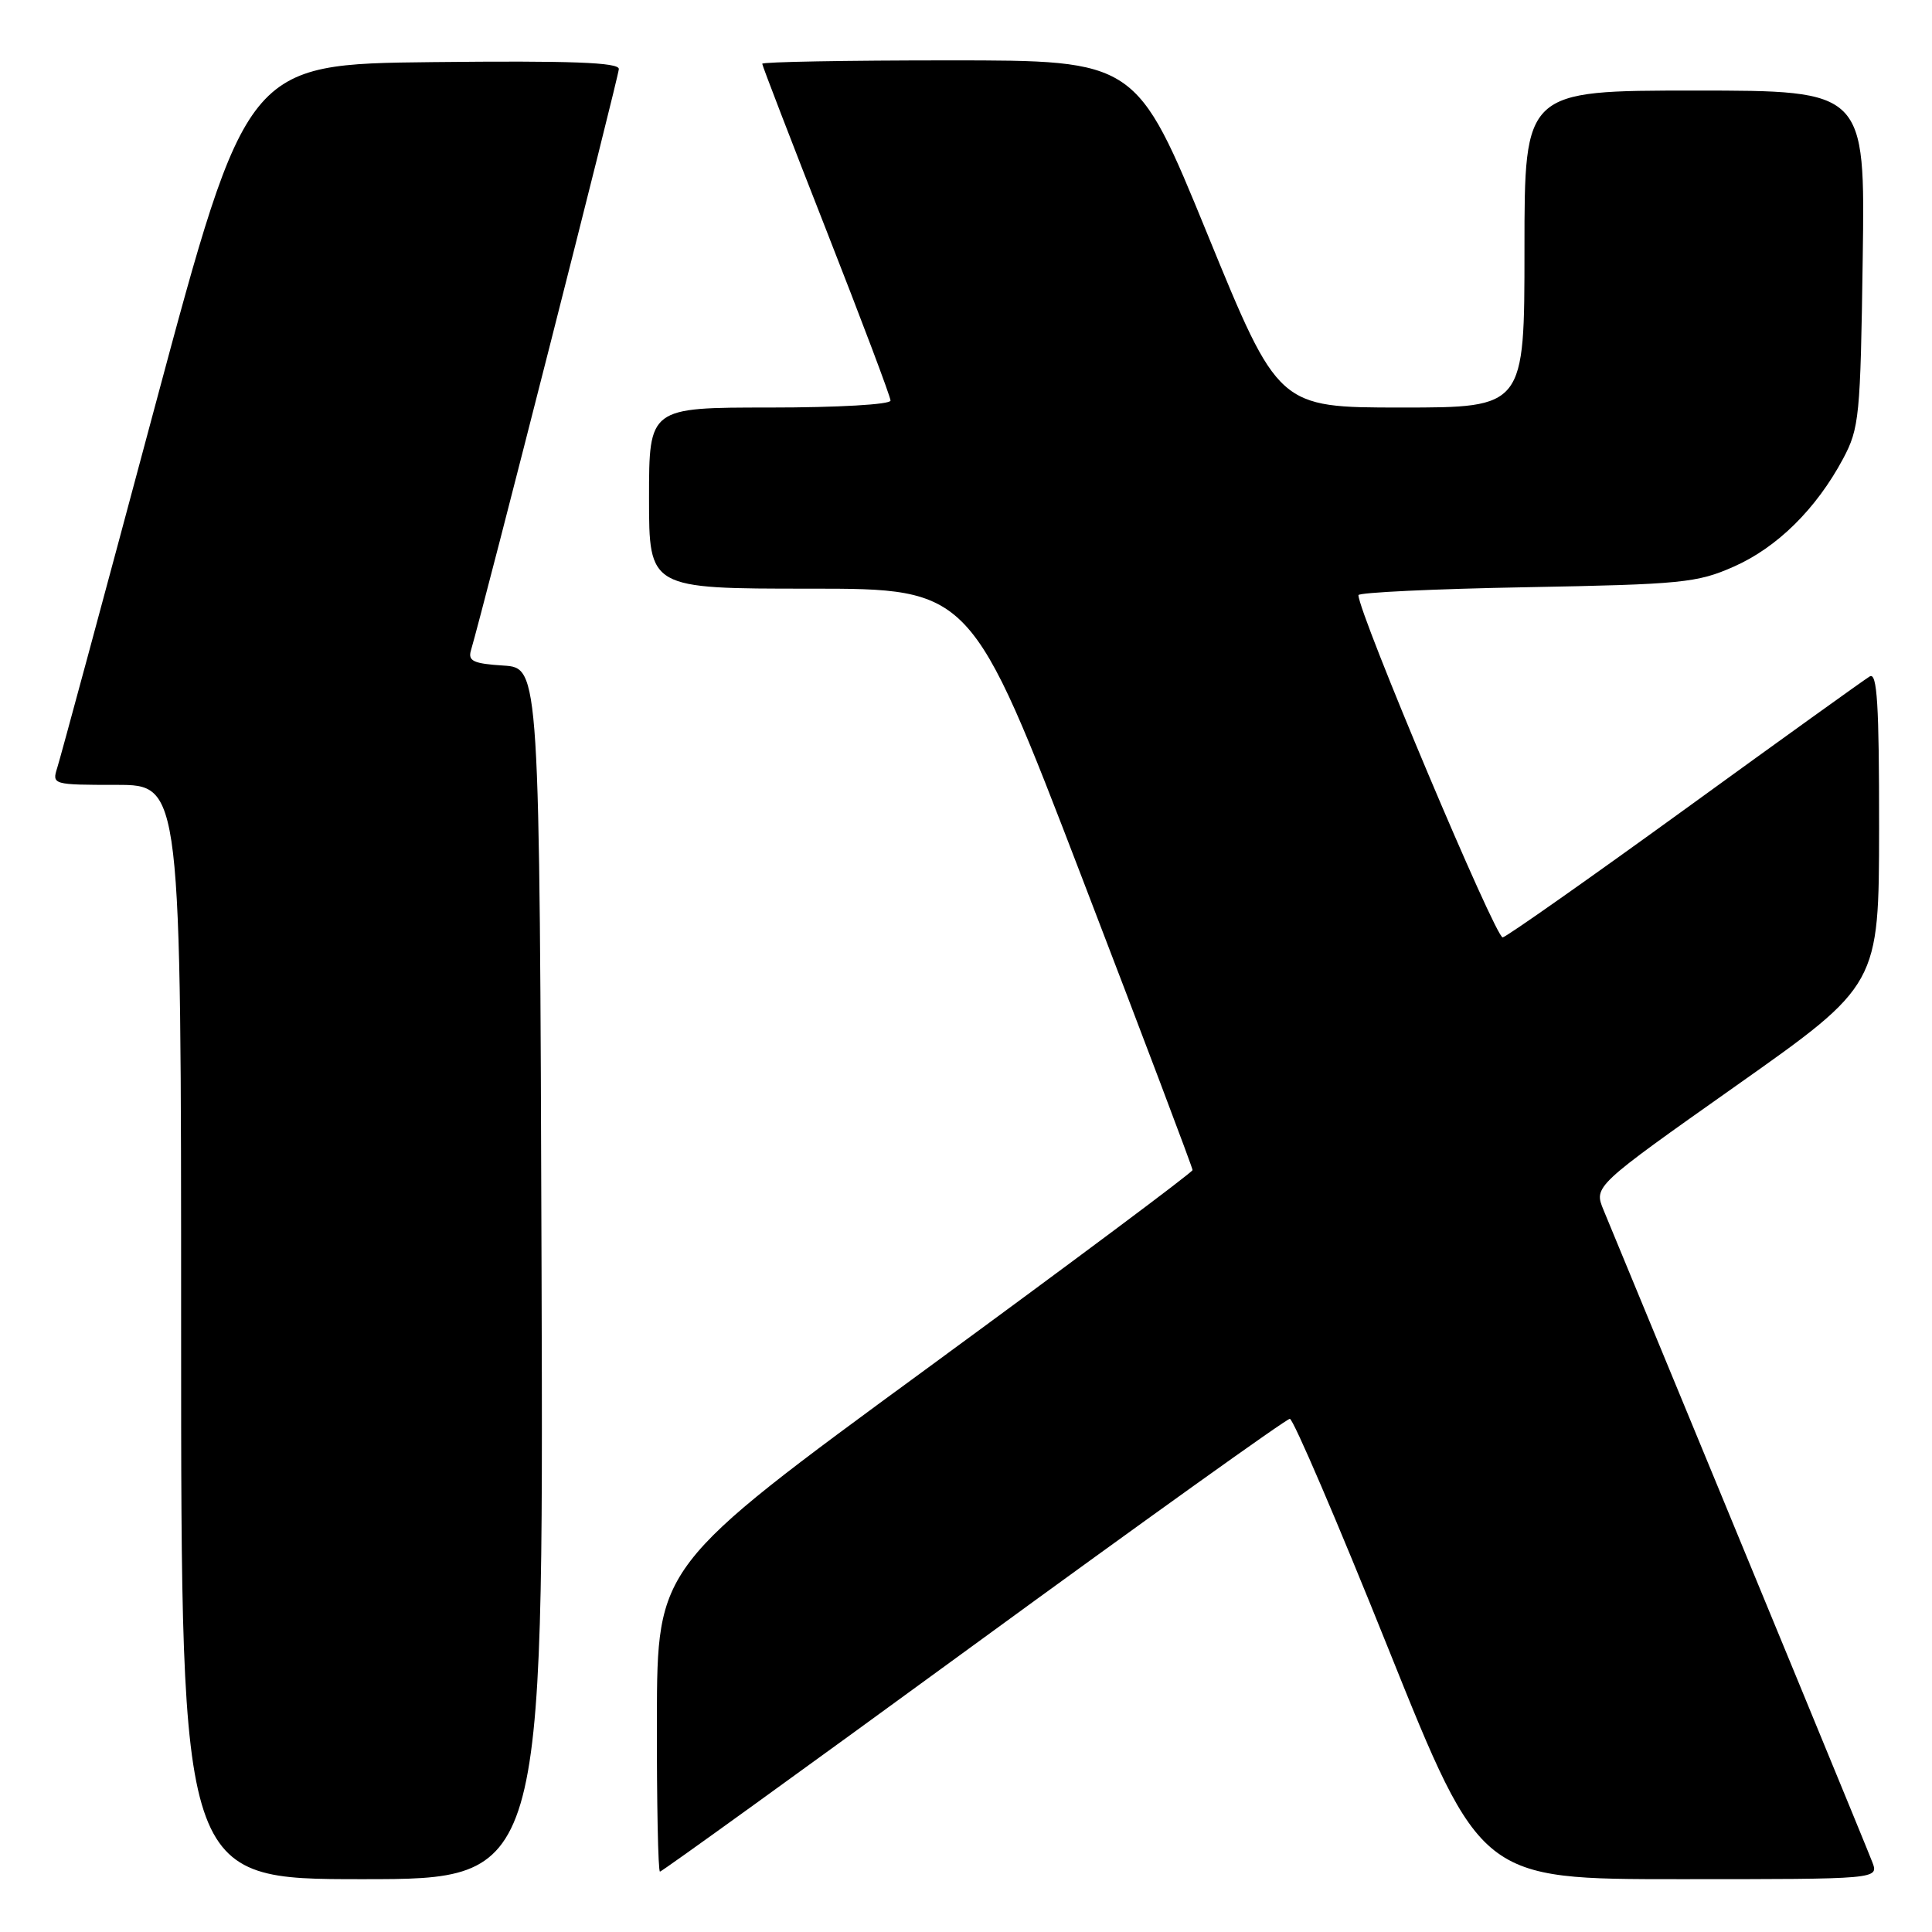 <?xml version="1.0" encoding="UTF-8" standalone="no"?>
<!DOCTYPE svg PUBLIC "-//W3C//DTD SVG 1.1//EN" "http://www.w3.org/Graphics/SVG/1.1/DTD/svg11.dtd" >
<svg xmlns="http://www.w3.org/2000/svg" xmlns:xlink="http://www.w3.org/1999/xlink" version="1.1" viewBox="0 0 256 256">
 <g >
 <path fill="currentColor"
d=" M 71.76 168.75 C 71.50 88.50 71.50 88.50 66.70 88.19 C 62.74 87.94 61.99 87.59 62.40 86.19 C 64.20 80.06 82.00 10.08 82.00 9.14 C 82.00 8.27 75.69 8.03 57.34 8.23 C 32.69 8.50 32.69 8.50 20.49 54.00 C 13.79 79.03 7.98 100.51 7.58 101.75 C 6.88 103.96 7.00 104.00 15.43 104.00 C 24.00 104.00 24.00 104.00 24.00 176.50 C 24.00 249.00 24.00 249.00 48.01 249.00 C 72.01 249.00 72.01 249.00 71.76 168.75 Z  M 248.09 246.74 C 247.40 244.93 235.03 214.90 212.48 160.34 C 211.18 157.19 211.18 157.19 230.08 143.84 C 248.97 130.50 248.97 130.50 248.99 109.69 C 249.00 93.31 248.73 89.04 247.75 89.63 C 247.06 90.04 236.09 97.92 223.37 107.15 C 210.65 116.37 199.74 124.05 199.12 124.21 C 198.22 124.44 180.01 81.24 180.00 78.86 C 180.00 78.51 190.01 78.03 202.25 77.81 C 222.85 77.43 224.89 77.23 229.74 75.08 C 235.49 72.54 240.66 67.43 244.21 60.80 C 246.37 56.75 246.52 55.21 246.82 34.25 C 247.14 12.00 247.14 12.00 224.57 12.00 C 202.00 12.00 202.00 12.00 202.00 33.00 C 202.00 54.00 202.00 54.00 185.70 54.00 C 169.39 54.00 169.39 54.00 159.98 31.00 C 150.57 8.00 150.57 8.00 125.78 8.00 C 112.15 8.00 101.00 8.20 101.00 8.45 C 101.00 8.69 104.83 18.63 109.50 30.53 C 114.17 42.43 118.00 52.58 118.00 53.08 C 118.00 53.60 111.03 54.00 102.00 54.00 C 86.00 54.00 86.00 54.00 86.00 66.00 C 86.00 78.00 86.00 78.00 107.34 78.00 C 128.67 78.00 128.67 78.00 143.35 116.25 C 151.43 137.29 158.03 154.74 158.02 155.04 C 158.01 155.34 142.04 167.26 122.54 181.54 C 87.09 207.50 87.09 207.50 87.04 227.75 C 87.02 238.89 87.20 248.00 87.45 248.00 C 87.70 248.00 106.40 234.50 129.00 218.00 C 151.60 201.50 170.46 188.00 170.91 188.00 C 171.36 188.00 177.25 201.72 183.98 218.50 C 196.23 249.00 196.23 249.00 222.59 249.00 C 248.95 249.00 248.95 249.00 248.09 246.74 Z "/>
</g>
</svg>
